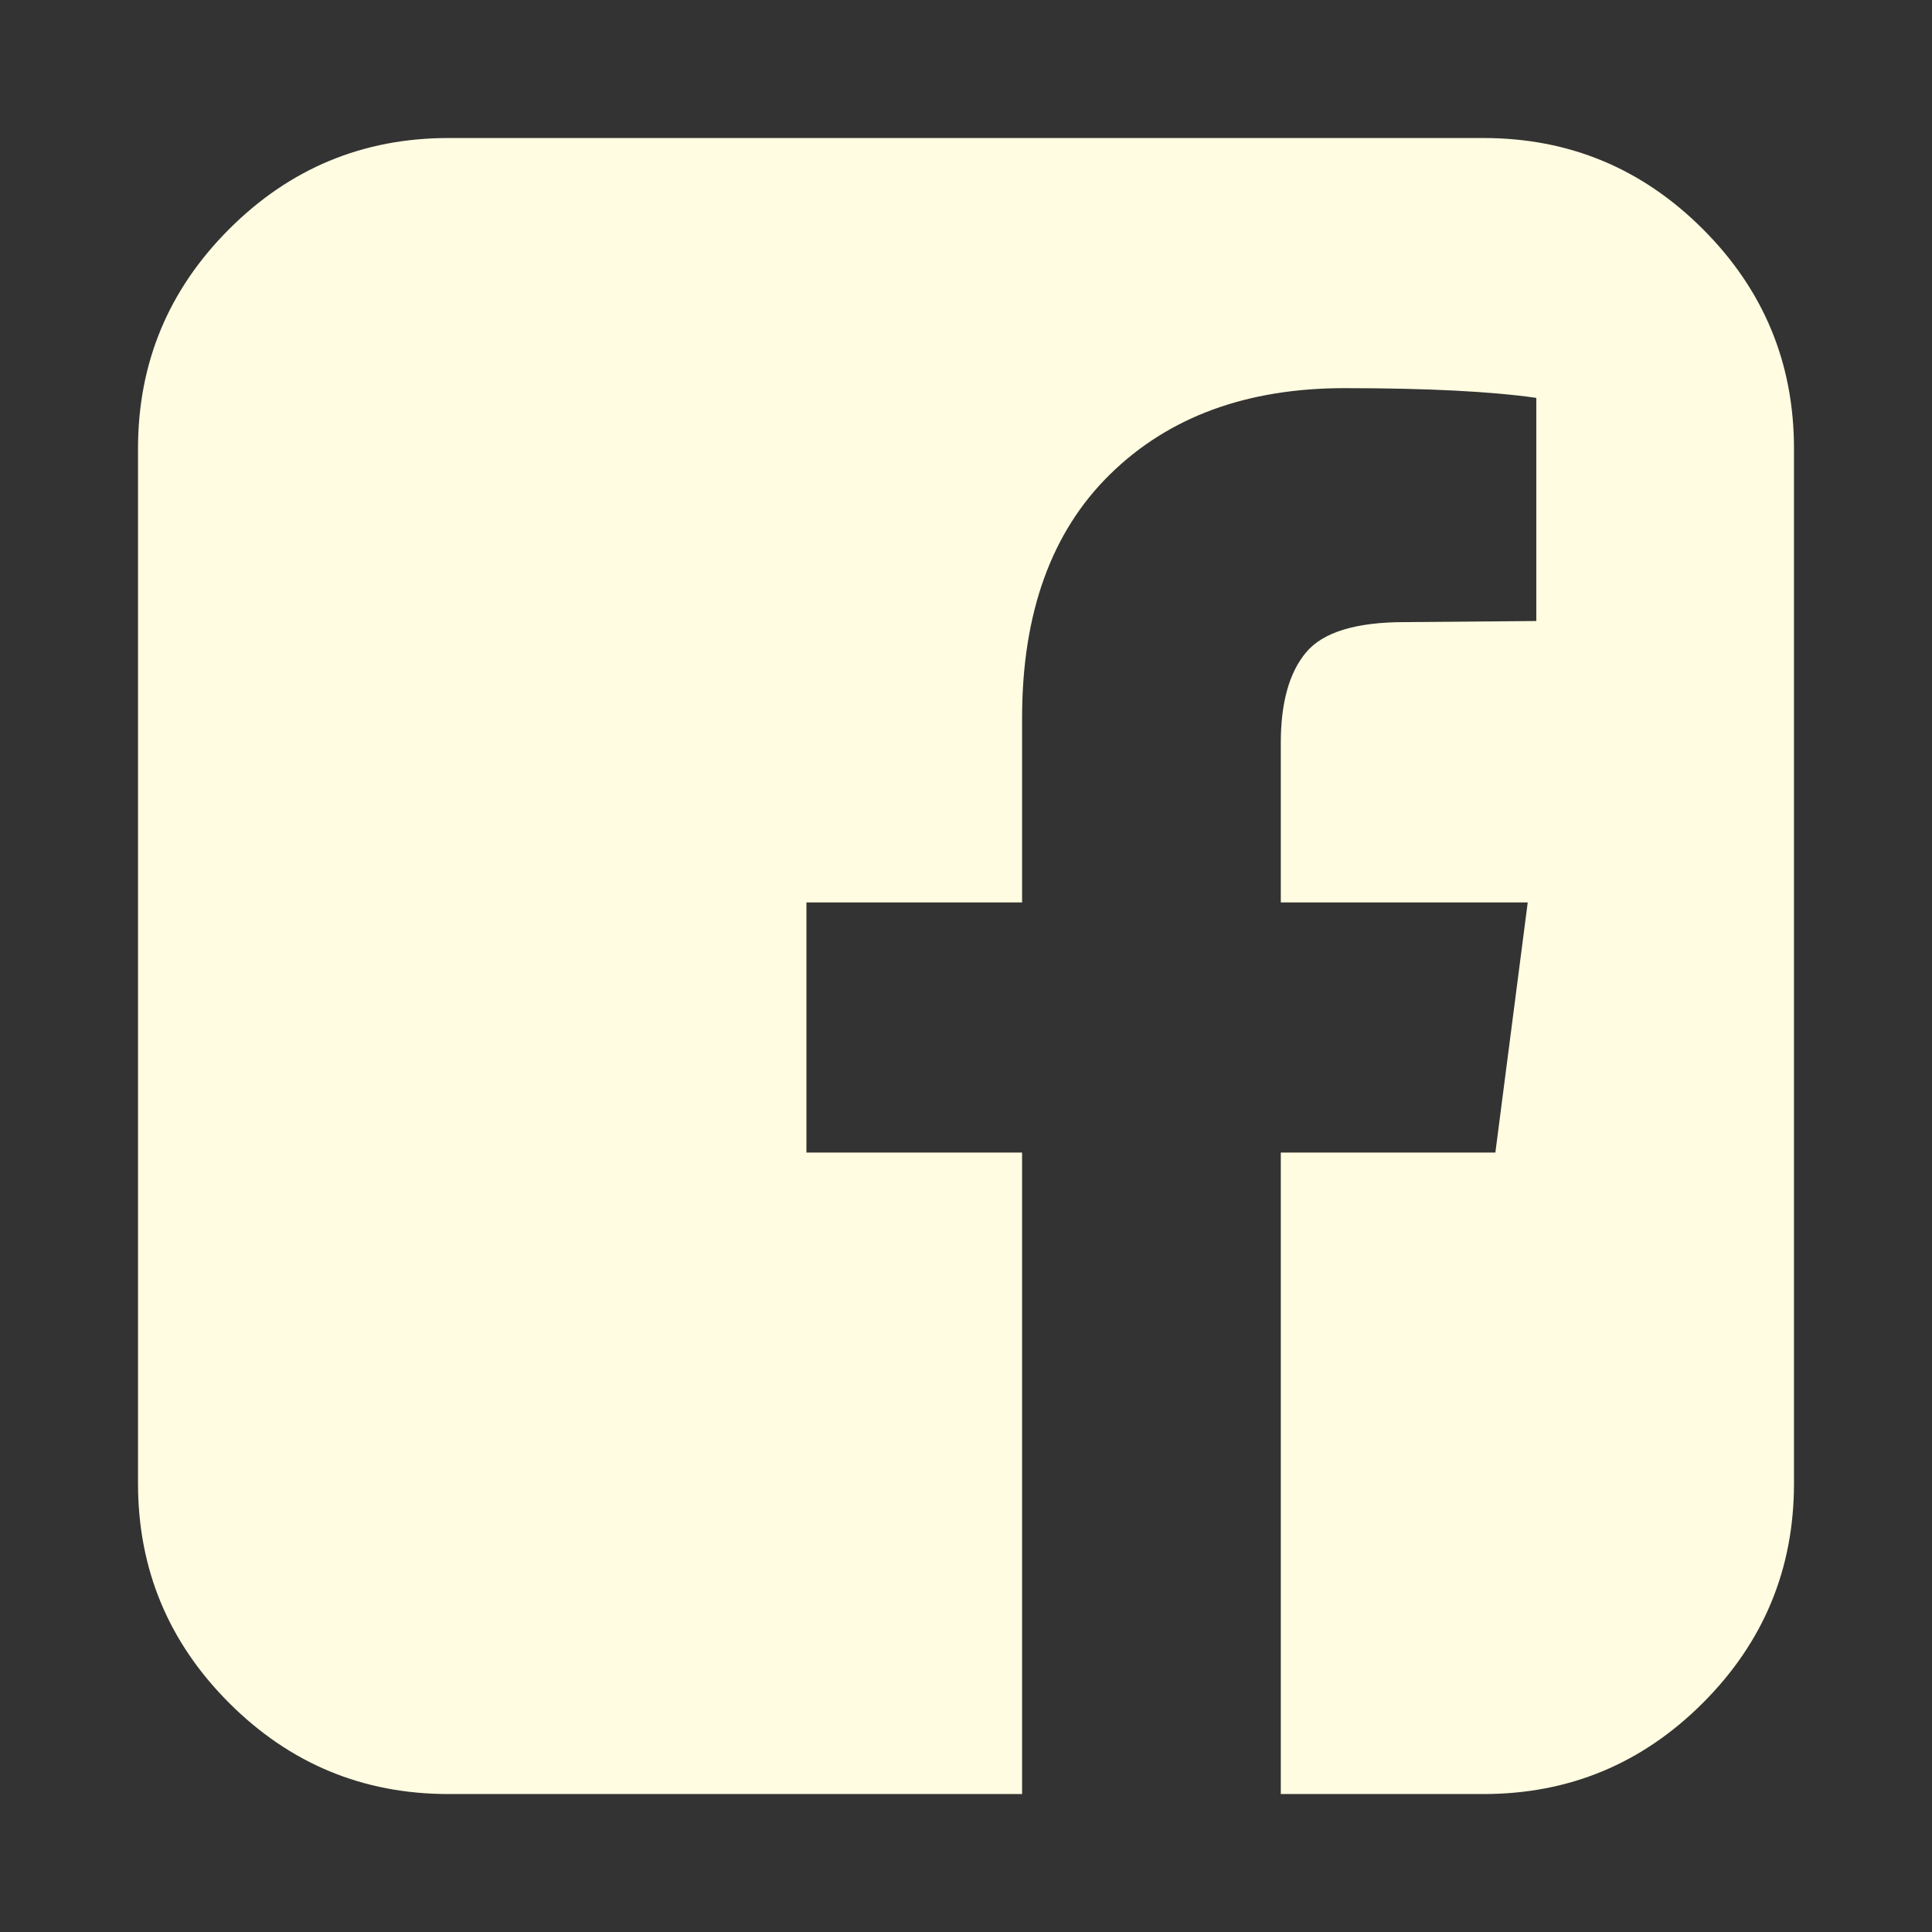 <svg width="32" height="32" viewBox="0 0 32 32" fill="none" xmlns="http://www.w3.org/2000/svg">
<rect x="0" y="0" width="32" height="32" fill="#333333" stroke="none"/>
<path d="M24.571 2.286C25.988 2.286 27.199 2.789 28.205 3.795C29.211 4.801 29.714 6.012 29.714 7.429V24.572C29.714 25.988 29.211 27.2 28.205 28.206C27.199 29.212 25.988 29.715 24.571 29.715H21.214V19.09H24.768L25.304 14.947H21.214V12.304C21.214 11.637 21.354 11.137 21.634 10.804C21.914 10.471 22.458 10.304 23.268 10.304L25.446 10.286V6.59C24.696 6.483 23.637 6.429 22.268 6.429C20.649 6.429 19.354 6.905 18.384 7.858C17.414 8.81 16.929 10.155 16.929 11.893V14.947H13.357V19.09H16.929V29.715H7.429C6.012 29.715 4.801 29.212 3.795 28.206C2.789 27.2 2.286 25.988 2.286 24.572V7.429C2.286 6.012 2.789 4.801 3.795 3.795C4.801 2.789 6.012 2.286 7.429 2.286H24.571Z" fill="#FFFCE1"/>
</svg>

